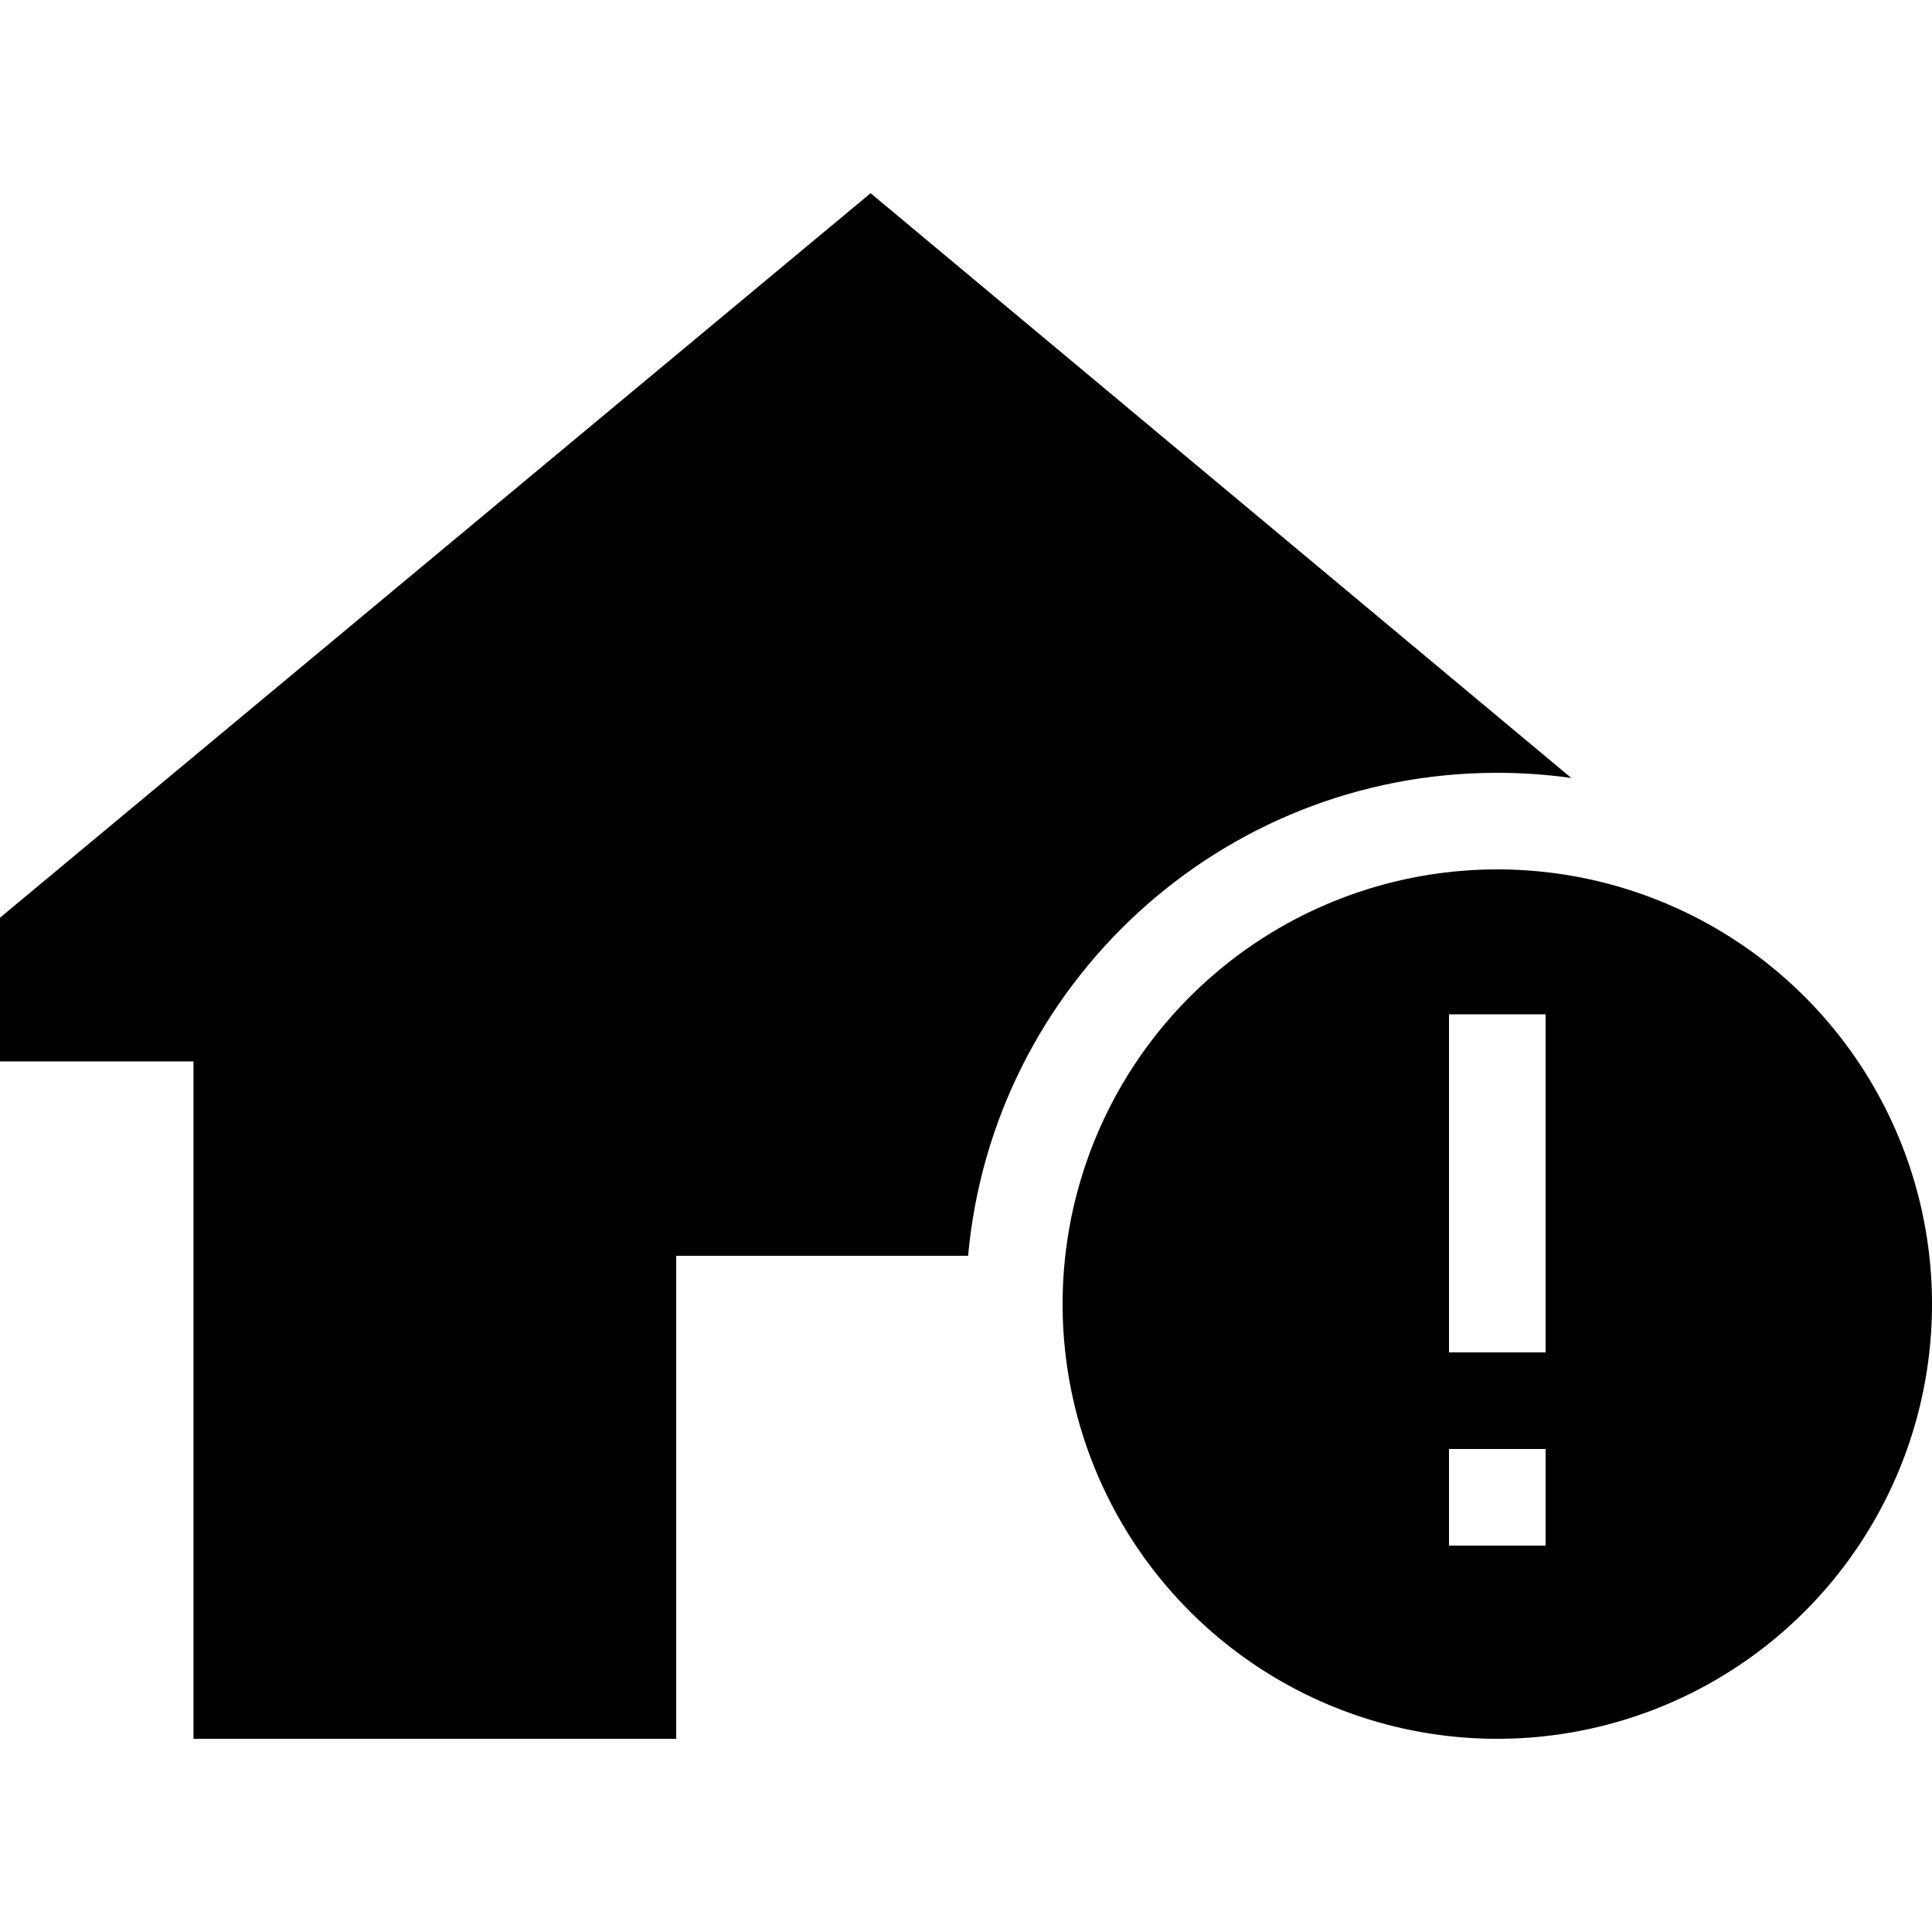 <svg xmlns="http://www.w3.org/2000/svg" width="24" height="24" viewBox="0 0 640 512"><path class="pr-icon-duotone-secondary" d="M0 240l0 47.6 64.1 0 0 224.4L224 512l0-160 96.7 0c8.1-89.7 83.5-160 175.3-160c8.3 0 16.5 .6 24.5 1.7L288.4 0 0 240z"/><path class="pr-icon-duotone-primary" d="M352 368a144 144 0 1 1 288 0 144 144 0 1 1 -288 0zm160 48l-32 0 0 32 32 0 0-32zm0-128l0-16-32 0 0 16 0 80 0 16 32 0 0-16 0-80z"/></svg>